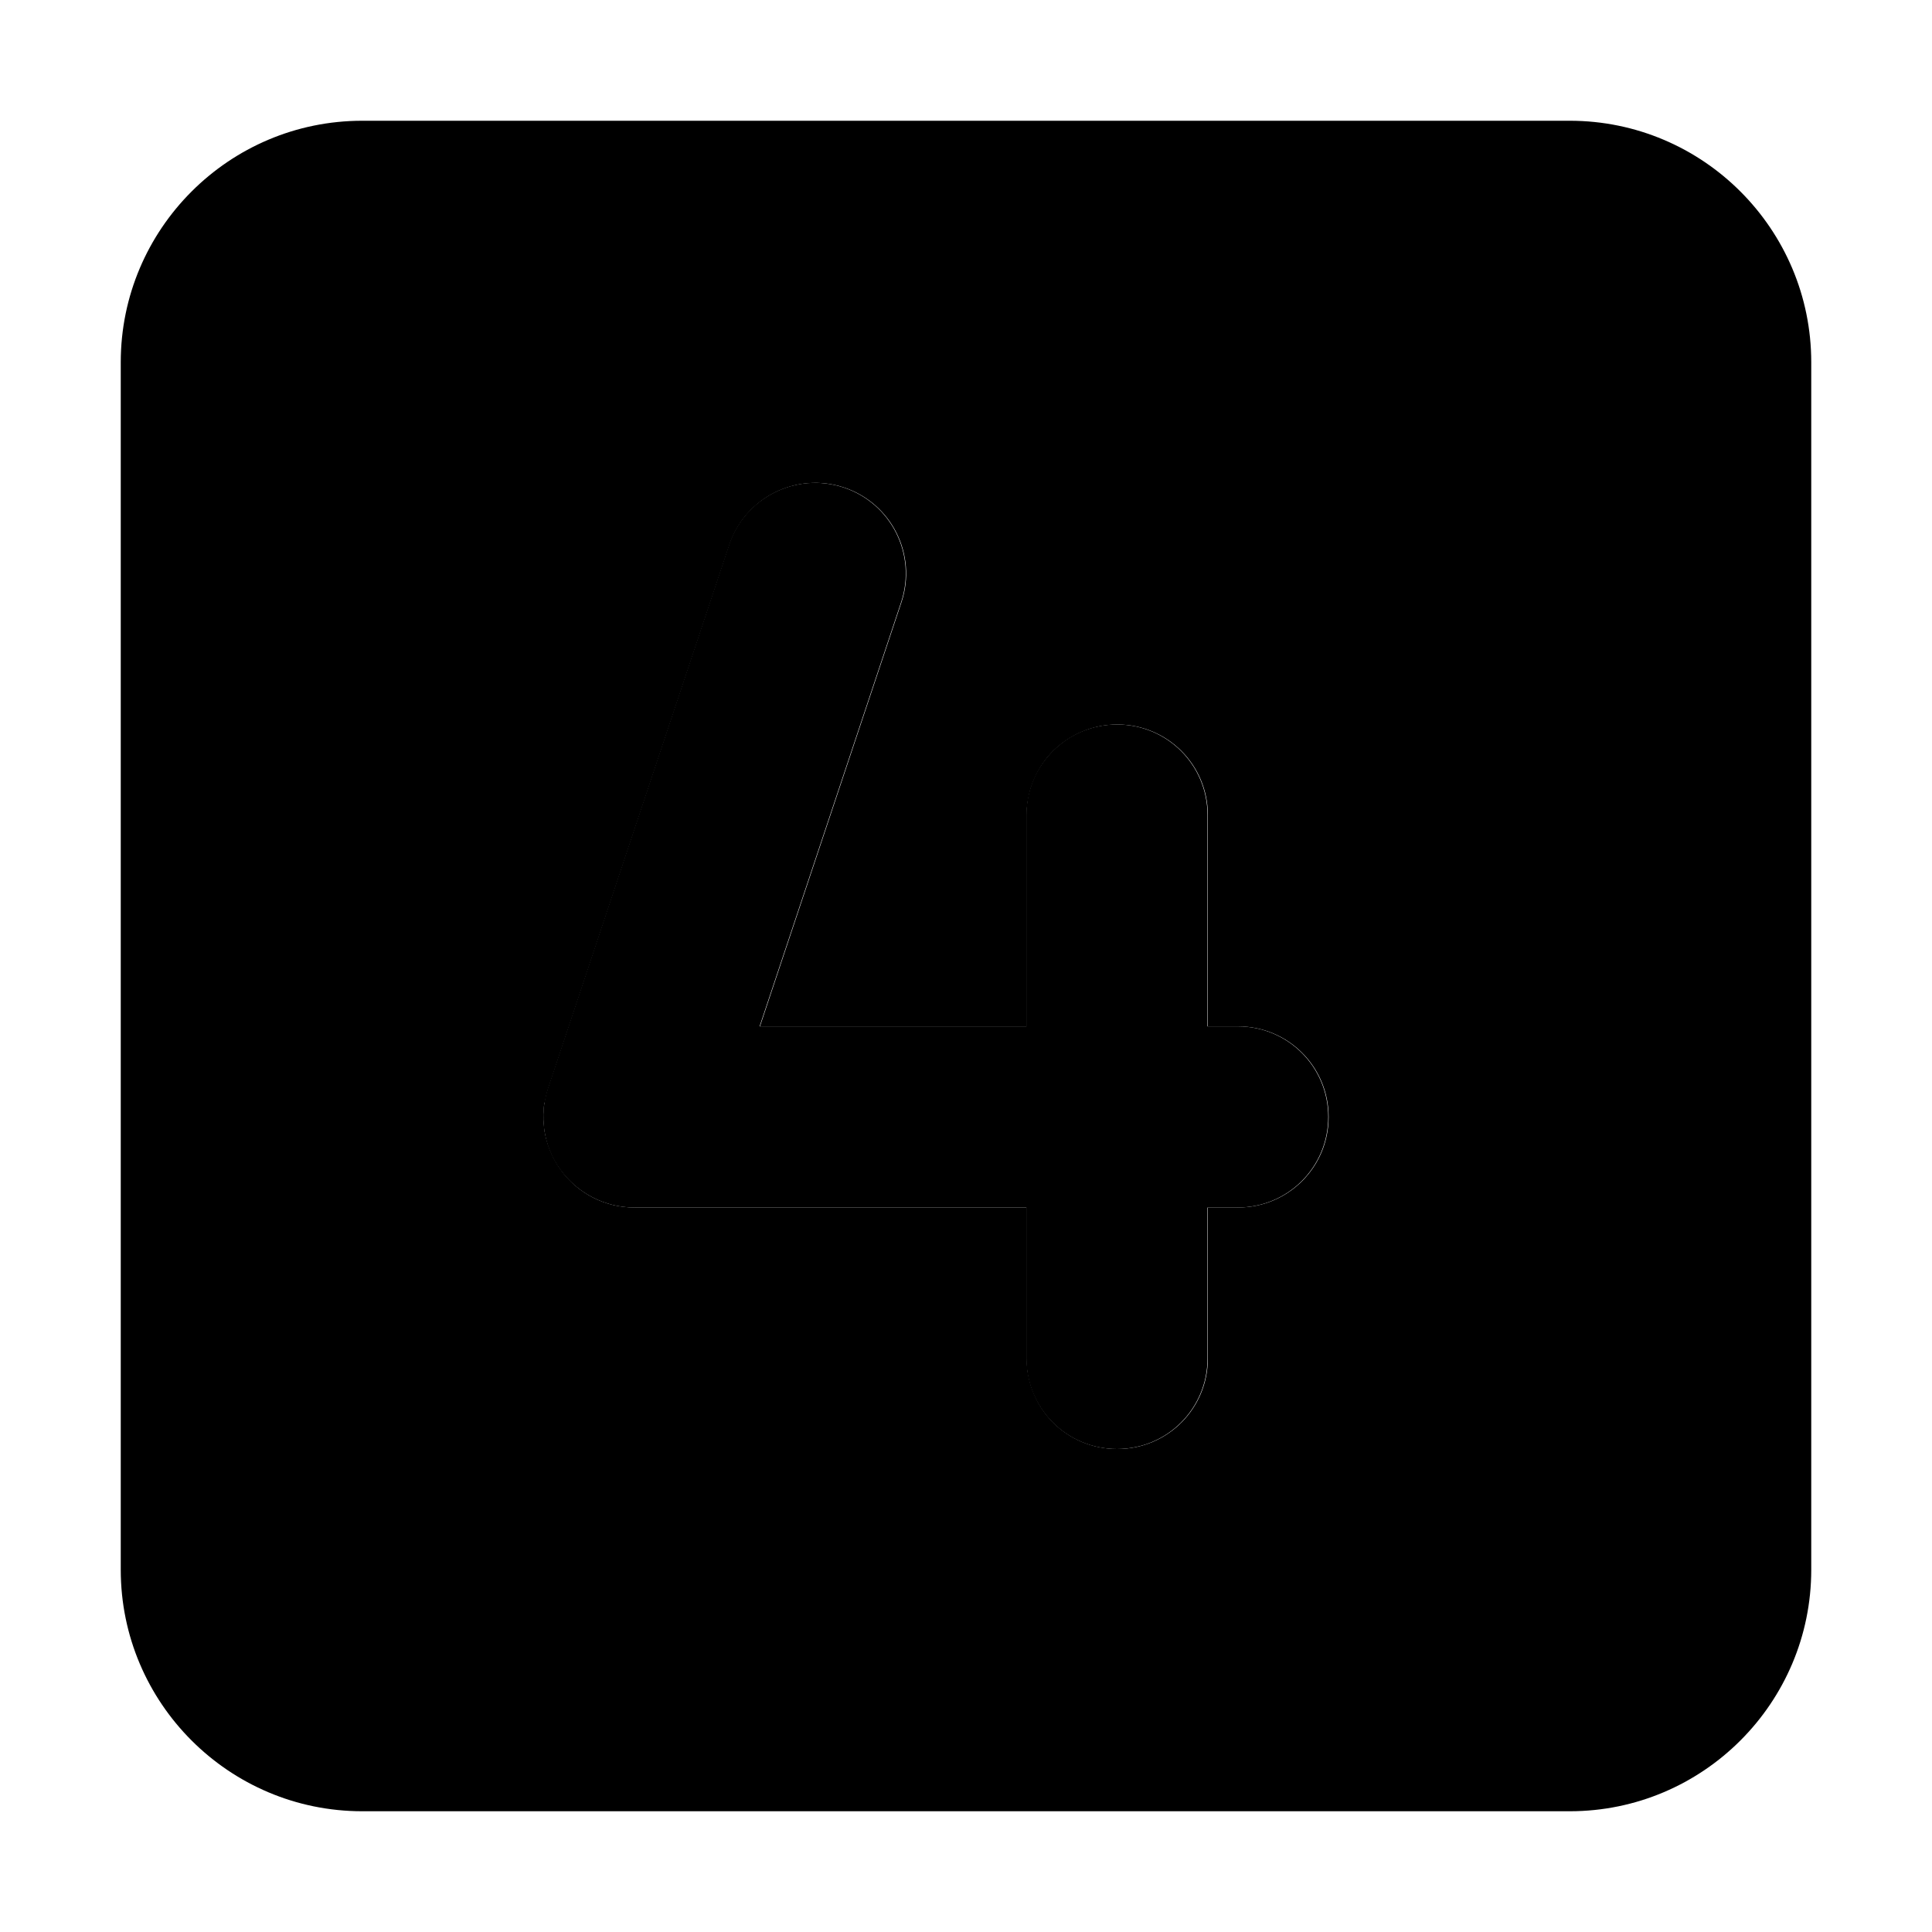 <svg xmlns="http://www.w3.org/2000/svg" width="24" height="24" viewBox="0 0 448 512">
    <path class="pr-icon-duotone-secondary" d="M0 96C0 60.7 28.7 32 64 32l320 0c35.3 0 64 28.7 64 64l0 320c0 35.3-28.7 64-64 64L64 480c-35.3 0-64-28.7-64-64L0 96zM112.3 292.2c-.1 .6-.2 1.3-.2 1.9s-.1 1.3-.1 1.9c0 .9 0 .9 .1 1.9c0 0 .1 .9 .2 1.8c.2 1.2 .5 2.4 .9 3.6c.8 2.4 1.9 4.6 3.4 6.7c4.5 6.3 11.8 10 19.5 10c34.7 0 69.3 0 104 0c0 13.3 0 26.7 0 40c0 1.2 0 1.2 .1 2.5c0 0 .1 1.2 .4 2.4c.3 1.6 .8 3.1 1.4 4.5c1.2 2.9 3 5.5 5.1 7.6c4.3 4.3 10.3 7 17 7c13.3 0 24-10.7 24-24l0-40c2.7 0 5.3 0 8 0c13.3 0 24-10.7 24-24s-10.7-24-24-24c-2.7 0-5.3 0-8 0c0-18.7 0-37.3 0-56c0-13.3-10.7-24-24-24c-6.6 0-12.6 2.7-17 7c-2.2 2.2-3.9 4.8-5.1 7.6c-.6 1.4-1.1 2.9-1.4 4.5c-.2 .8-.3 1.6-.4 2.4s-.1 1.6-.1 2.5l0 56c-23.6 0-47.1 0-70.7 0c12.5-37.5 25-74.9 37.5-112.4c4.2-12.6-2.6-26.2-15.2-30.4s-26.2 2.6-30.4 15.2c-16 48-32 96-48 144c-.4 1.2-.7 2.5-.9 3.8z"/>
    <path class="pr-icon-duotone-primary" d="M206.8 159.6c4.2-12.6-2.6-26.2-15.2-30.4s-26.2 2.6-30.4 15.2l-48 144c-2.4 7.3-1.2 15.4 3.3 21.6s11.8 10 19.5 10l104 0 0 40c0 13.3 10.7 24 24 24s24-10.7 24-24l0-40 8 0c13.3 0 24-10.7 24-24s-10.7-24-24-24l-8 0 0-56c0-13.3-10.7-24-24-24s-24 10.7-24 24l0 56-70.7 0 37.5-112.4z"/>
</svg>